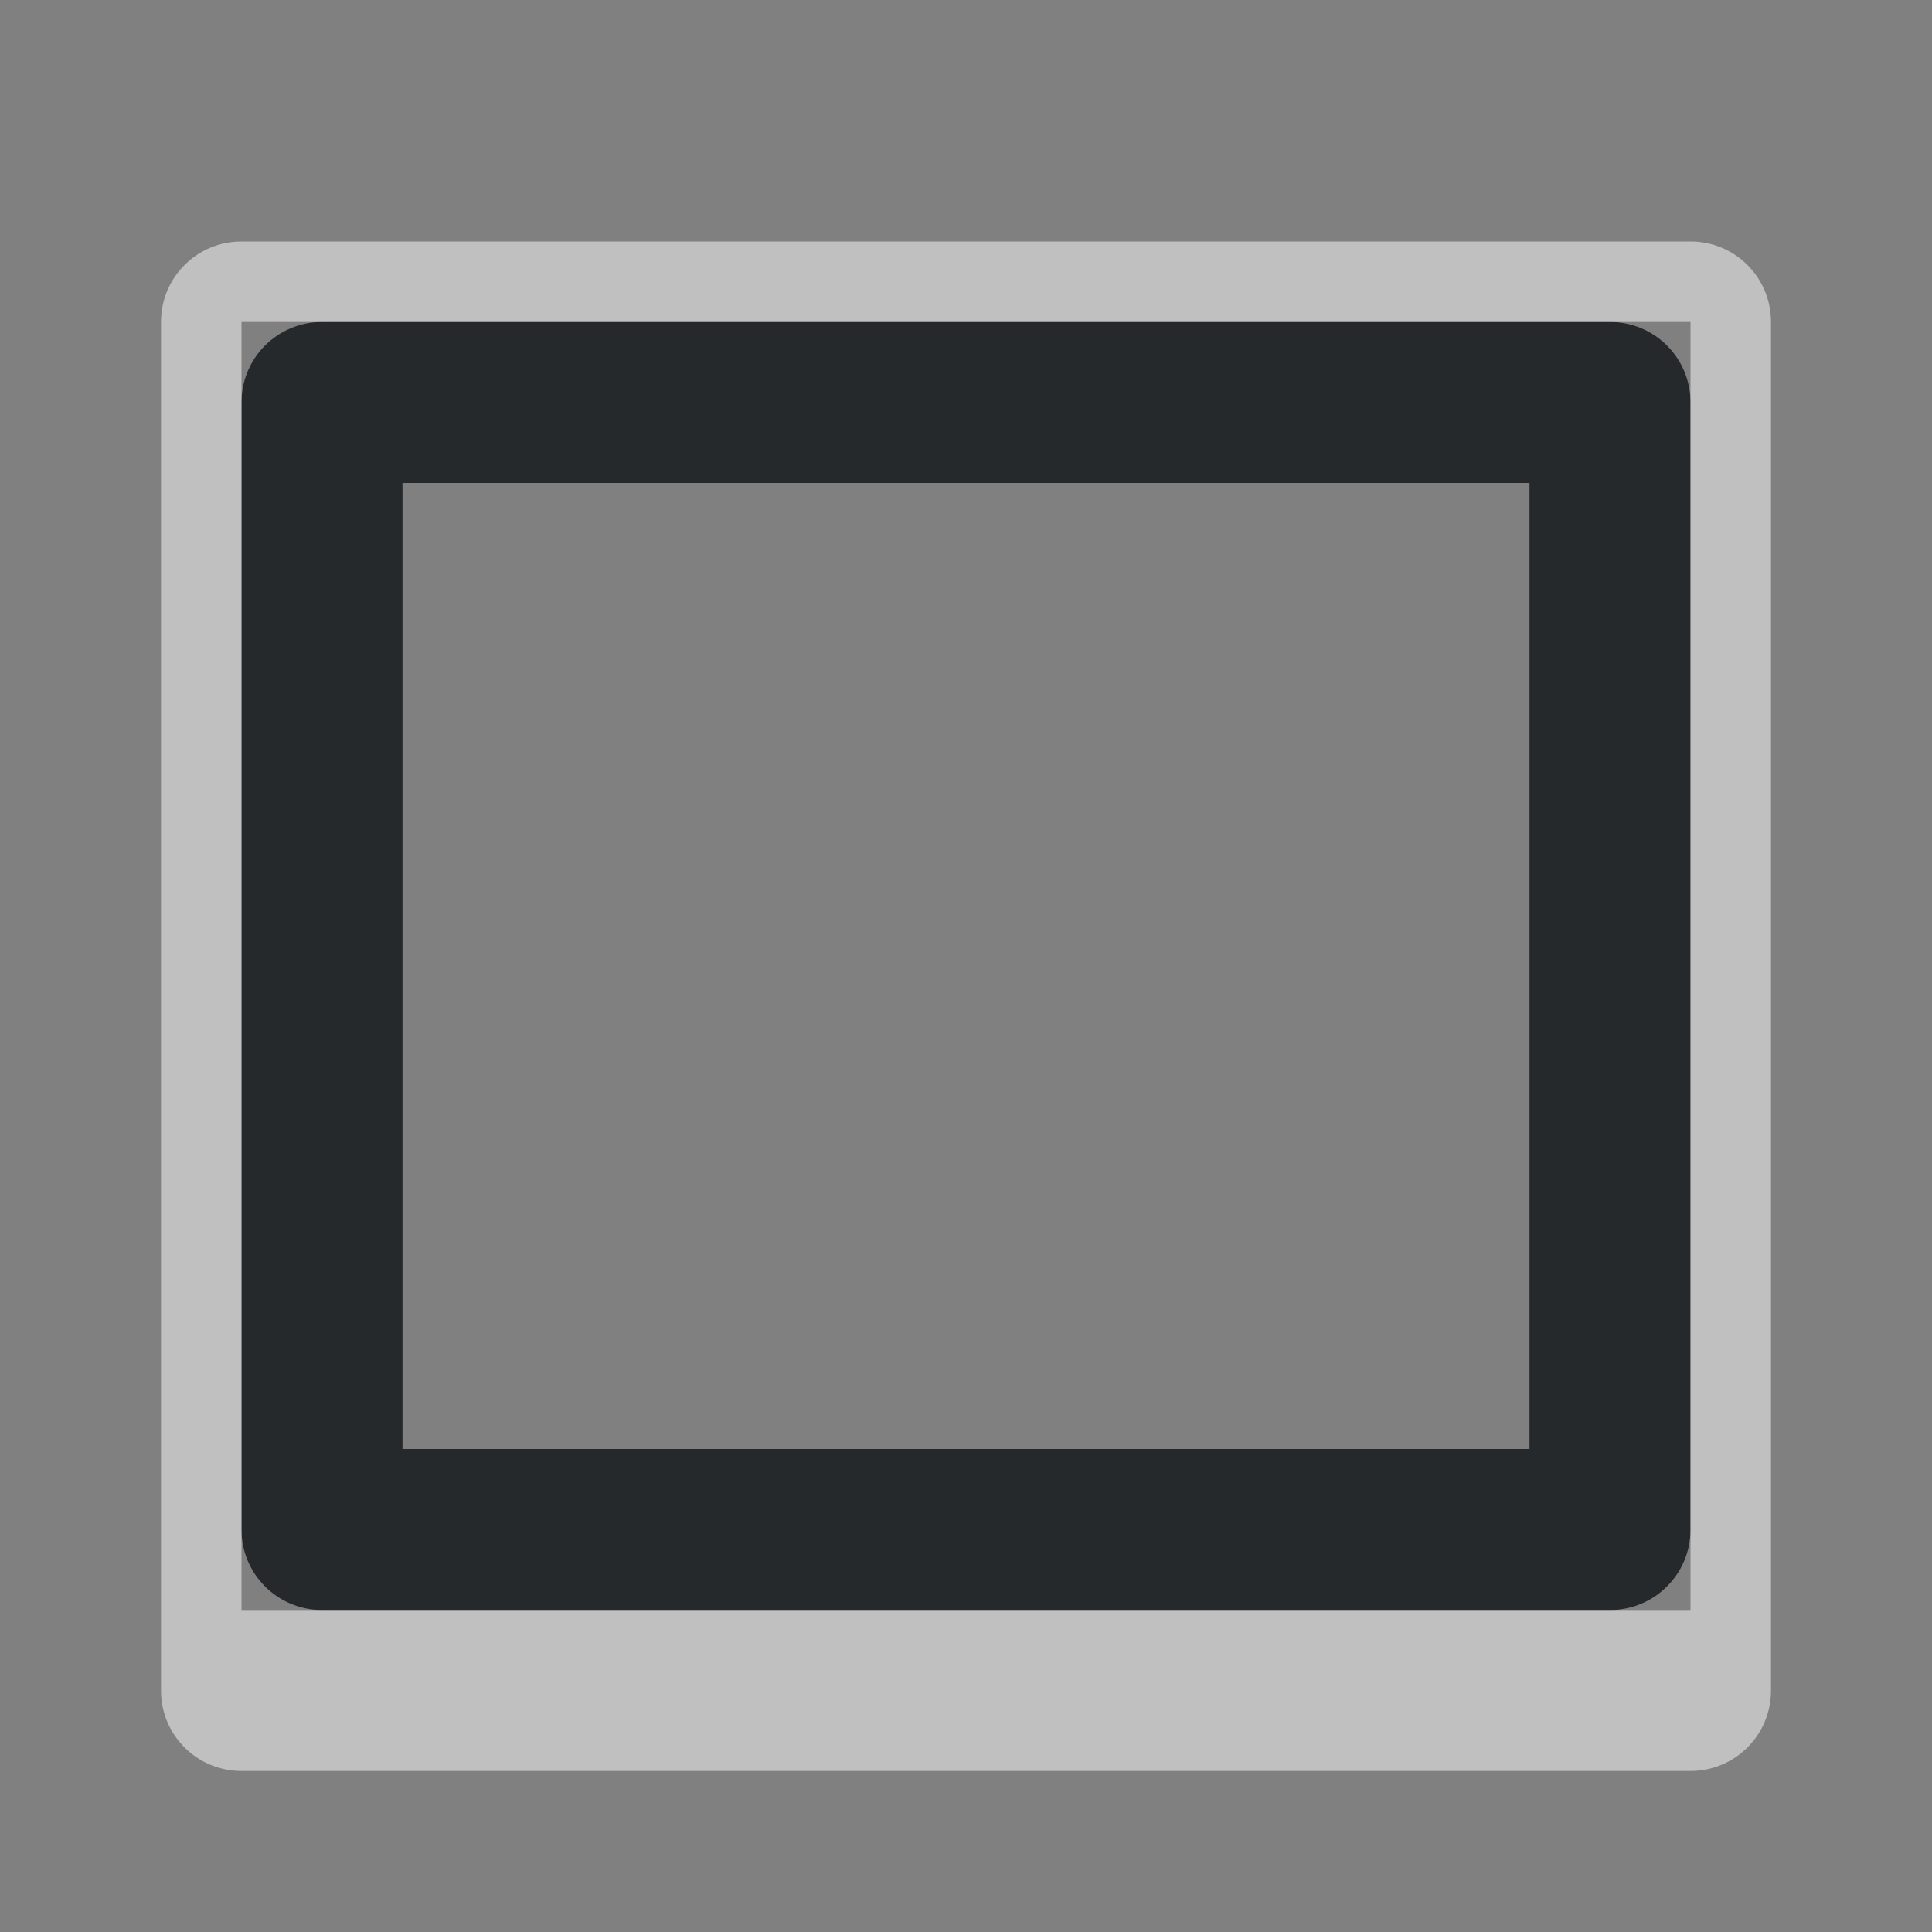 <?xml version="1.0" encoding="UTF-8"?>
<!-- Created with Inkscape (http://www.inkscape.org/) -->
<svg width="24" height="24" version="1.1" xmlns="http://www.w3.org/2000/svg" xmlns:cc="http://creativecommons.org/ns#" xmlns:dc="http://purl.org/dc/elements/1.1/" xmlns:rdf="http://www.w3.org/1999/02/22-rdf-syntax-ns#" xmlns:xlink="http://www.w3.org/1999/xlink">
	<rect width="100%" height="100%" fill="#808080" stroke="none"/>
	<defs>
		<style id="current-color-scheme" type="text/css">.ColorScheme-Text{color:#090d11;}.ColorScheme-Background{color:#ffffff;}</style>
	</defs>
	<path class="ColorScheme-Text" d="m4 4c-0.554 0-1 0.446-1 1v14c0 0.554 0.446 1 1 1h16c0.554 0 1-0.446 1-1v-14c0-0.554-0.446-1-1-1zm1 2h14v12h-14z" style="fill-opacity:.75;fill:currentColor"/>
	<path class="ColorScheme-Background" d="m3 3c-0.554 0-1 0.446-1 1v17c0 0.554 0.446 1 1 1h18c0.554 0 1-0.446 1-1v-17c0-0.554-0.446-1-1-1zm0 1h18v16h-18z" style="fill-opacity:.5;fill:currentColor"/>
</svg>
